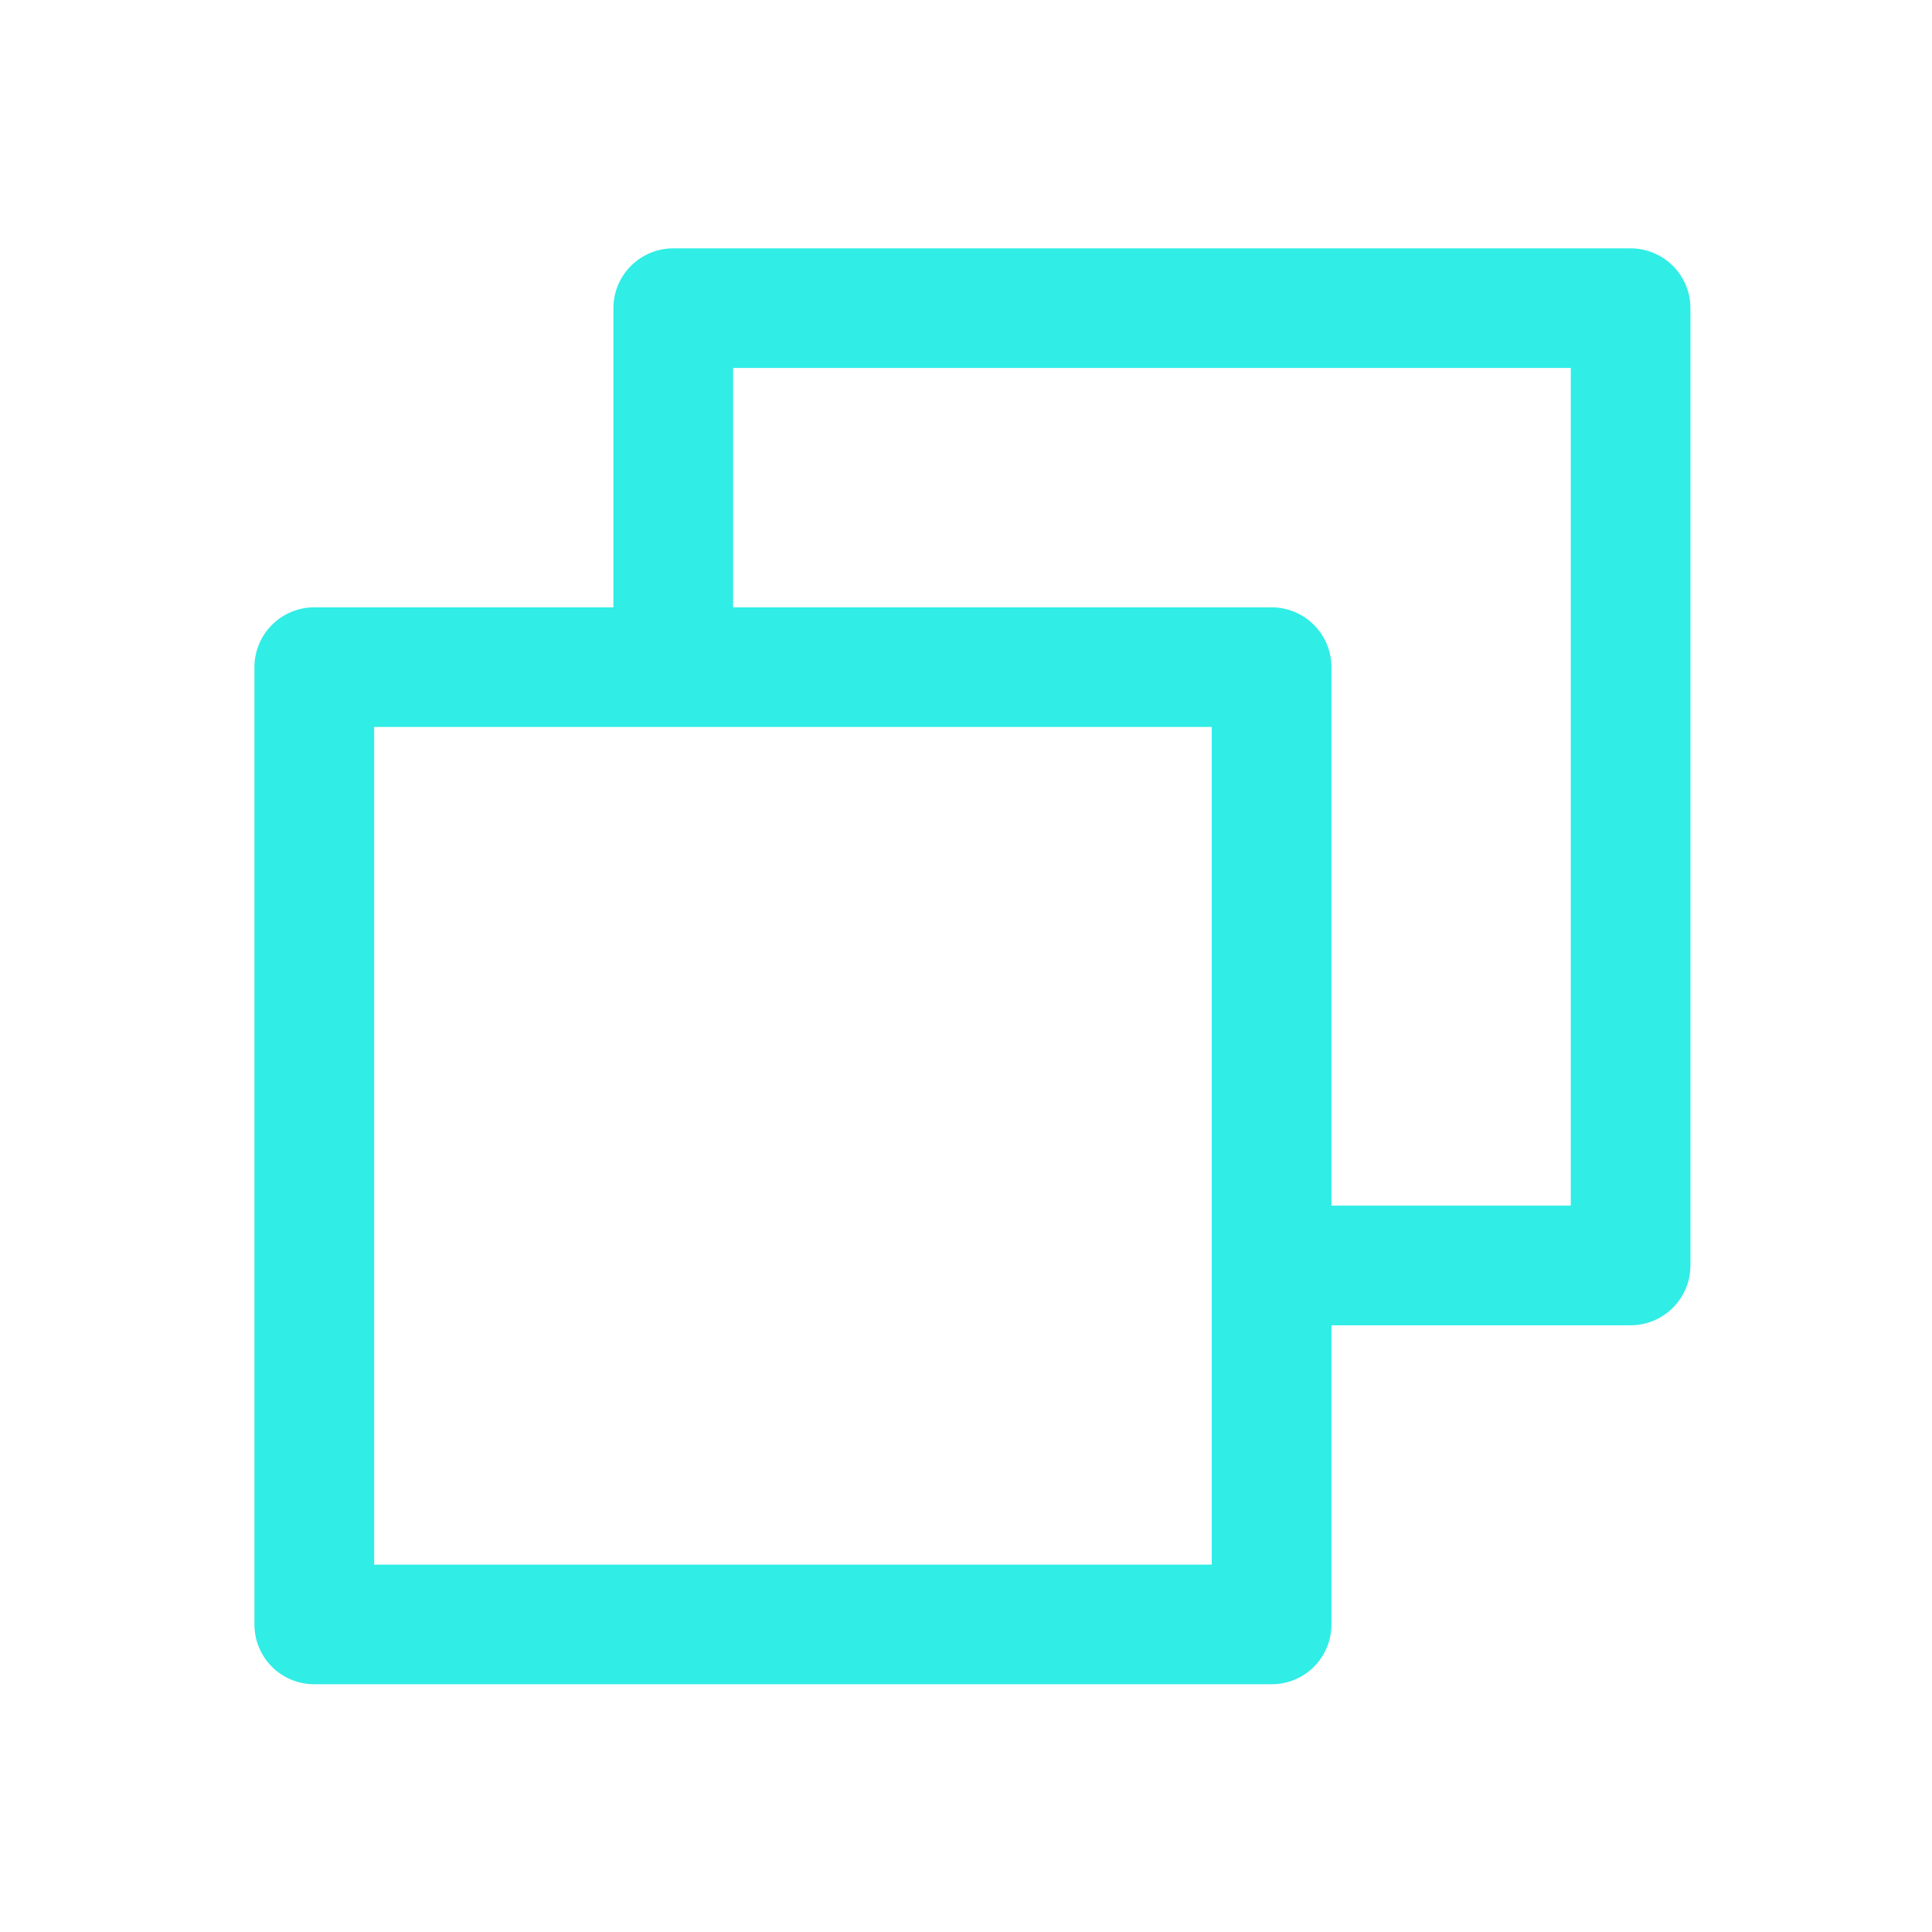 <svg width="26" height="26" viewBox="0 0 26 26" fill="none" xmlns="http://www.w3.org/2000/svg">
<path d="M21.944 3.342H9.061C8.847 3.342 8.642 3.427 8.491 3.578C8.34 3.729 8.255 3.933 8.255 4.147V8.173H4.23C4.016 8.173 3.811 8.258 3.66 8.409C3.509 8.56 3.424 8.765 3.424 8.978V21.861C3.424 22.075 3.509 22.28 3.66 22.431C3.811 22.582 4.016 22.666 4.23 22.666H17.113C17.326 22.666 17.531 22.582 17.682 22.431C17.833 22.28 17.918 22.075 17.918 21.861V17.835H21.944C22.157 17.835 22.362 17.75 22.513 17.599C22.664 17.448 22.749 17.244 22.749 17.03V4.147C22.749 3.933 22.664 3.729 22.513 3.578C22.362 3.427 22.157 3.342 21.944 3.342ZM16.307 21.056H5.035V9.783H16.307V21.056ZM21.139 16.225H17.918V8.978C17.918 8.765 17.833 8.56 17.682 8.409C17.531 8.258 17.326 8.173 17.113 8.173H9.866V4.952H21.139V16.225Z" fill="#30EDE6"/>
</svg>

